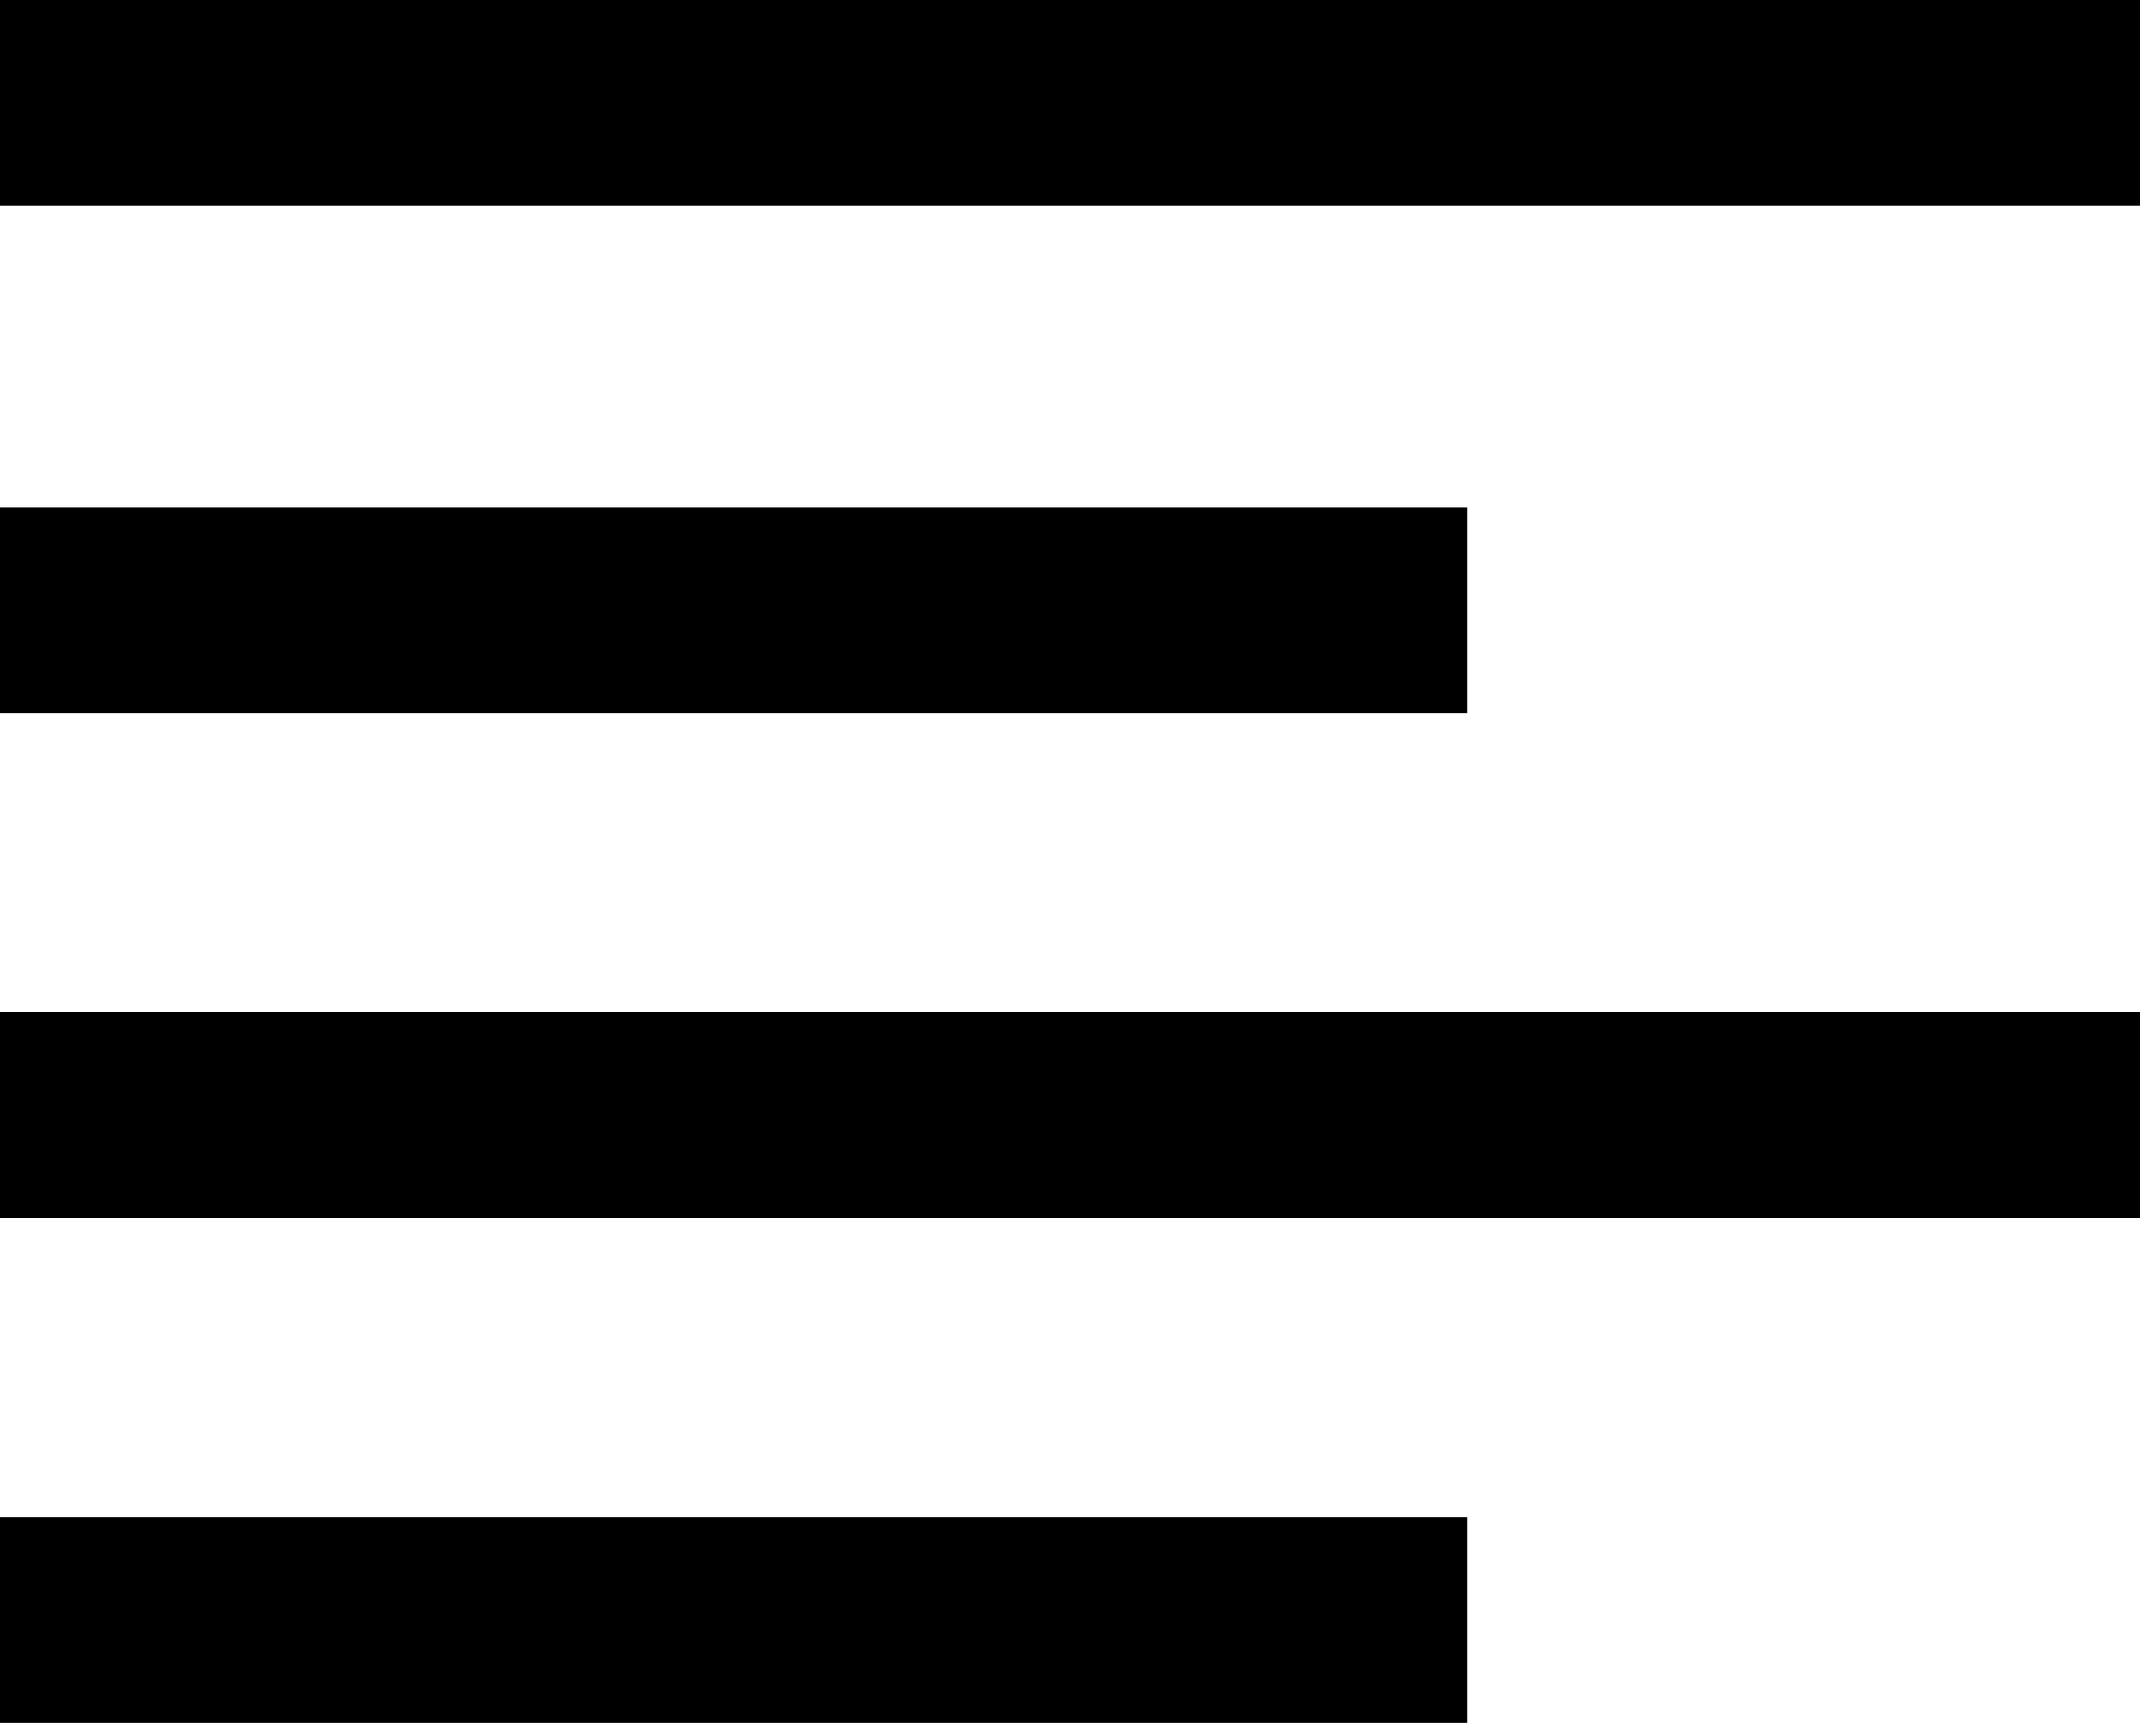 <svg width="82" height="66" viewBox="0 0 82 66" fill="none" xmlns="http://www.w3.org/2000/svg">
<path d="M55.8 19.3H0V27.13H55.8V19.3Z" fill="black"/>
<path d="M81.4 0H0V7.83H81.4V0Z" fill="black"/>
<path d="M81.4 38.5H0V46.33H81.4V38.5Z" fill="black"/>
<path d="M55.8 57.7H0V65.53H55.8V57.7Z" fill="black"/>
</svg>
